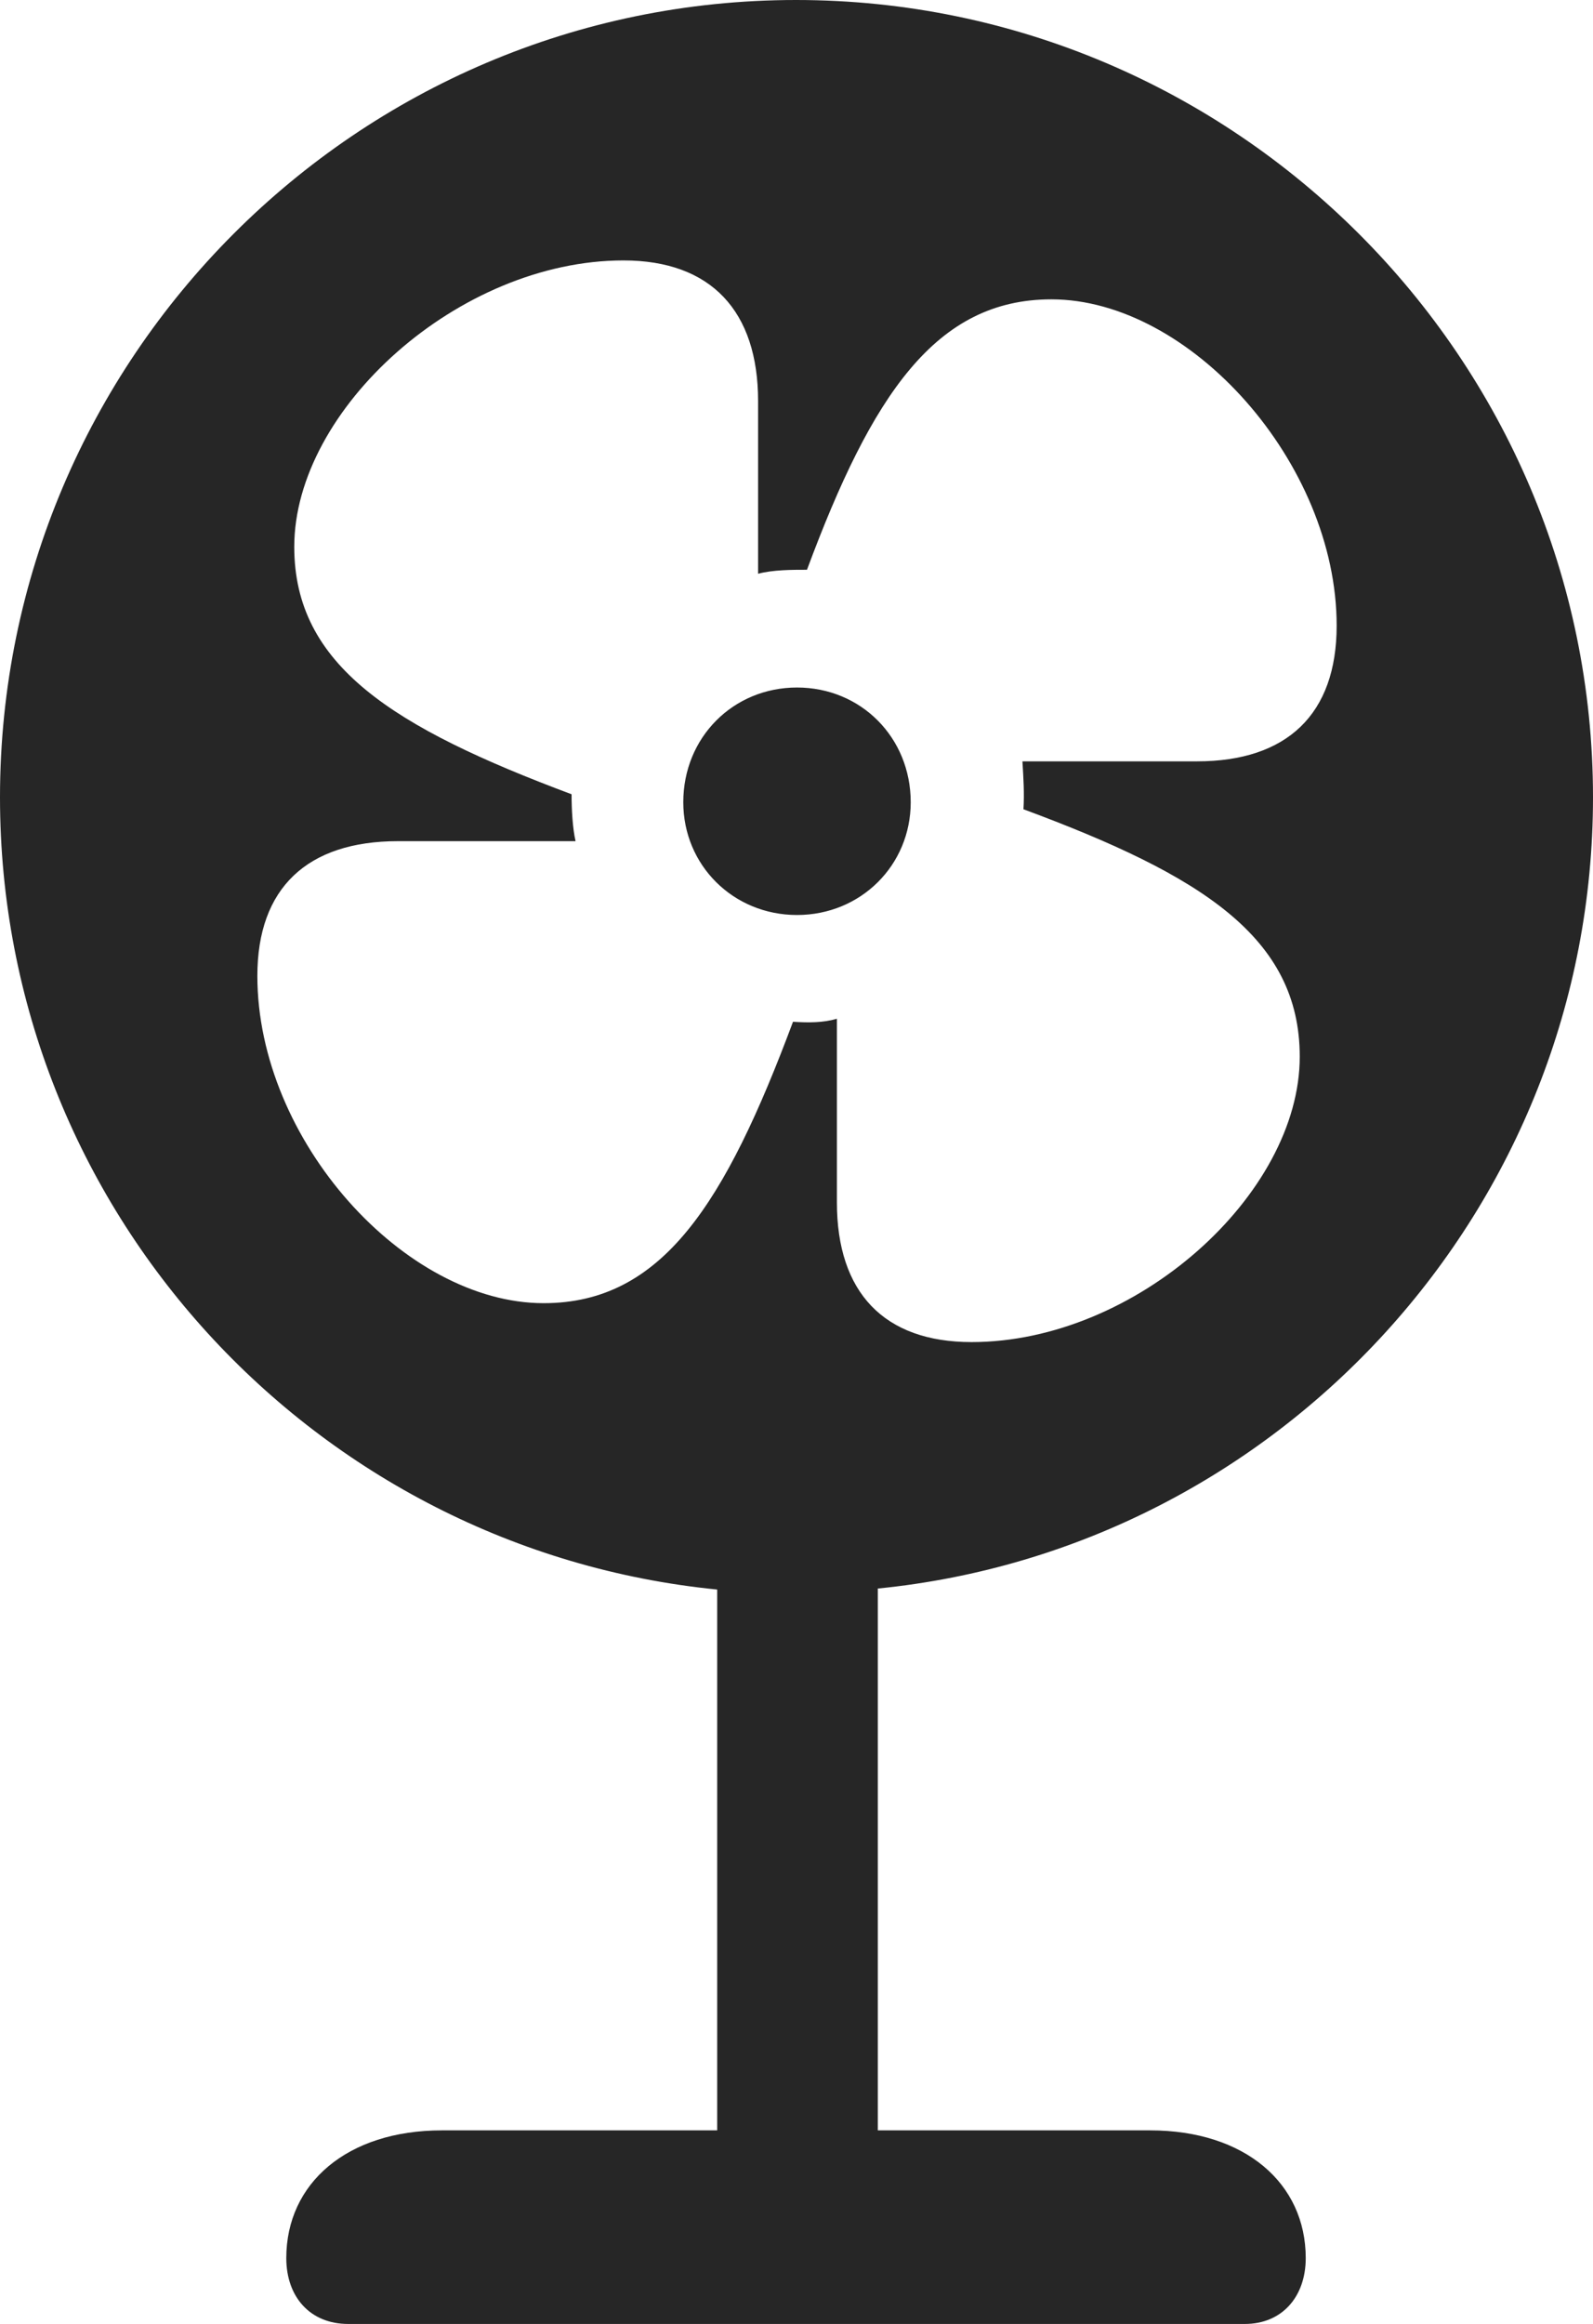 <?xml version="1.0" encoding="UTF-8"?>
<!--Generator: Apple Native CoreSVG 232.5-->
<!DOCTYPE svg
PUBLIC "-//W3C//DTD SVG 1.1//EN"
       "http://www.w3.org/Graphics/SVG/1.1/DTD/svg11.dtd">
<svg version="1.1" xmlns="http://www.w3.org/2000/svg" xmlns:xlink="http://www.w3.org/1999/xlink" width="77.978" height="113.721">
 <g>
  <rect height="113.721" opacity="0" width="77.978" x="0" y="0"/>
  <path d="M77.978 39.014C77.978 59.131 62.598 75.781 42.969 77.734L42.969 104.248L56.299 104.248C60.938 104.248 63.916 106.836 63.916 110.498C63.916 112.402 62.744 113.721 60.938 113.721L17.041 113.721C15.185 113.721 14.014 112.402 14.014 110.498C14.014 106.836 16.992 104.248 21.631 104.248L35.107 104.248L35.107 77.783C15.43 75.83 0 59.228 0 39.014C0 17.529 17.48 0 38.965 0C60.449 0 77.978 17.529 77.978 39.014ZM14.404 26.758C14.404 32.568 19.238 35.596 27.979 38.867C27.979 39.6 28.027 40.527 28.174 41.162L19.482 41.162C15.039 41.162 12.598 43.457 12.598 47.754C12.598 55.81 19.824 63.77 26.611 63.77C32.422 63.77 35.498 58.887 38.818 50C39.6 50.049 40.283 50.049 40.967 49.853L40.967 58.838C40.967 63.232 43.262 65.674 47.559 65.674C55.615 65.674 63.623 58.447 63.623 51.709C63.623 45.85 58.789 42.822 50.098 39.6C50.147 38.818 50.098 38.086 50.049 37.256L58.594 37.256C62.988 37.256 65.43 34.961 65.43 30.615C65.43 22.656 58.252 14.648 51.465 14.648C45.801 14.648 42.676 19.336 39.502 27.881C38.77 27.881 37.842 27.881 37.109 28.076L37.109 19.629C37.109 15.234 34.815 12.744 30.518 12.744C22.461 12.744 14.404 20.02 14.404 26.758ZM44.58 39.258C44.58 42.334 42.139 44.775 39.014 44.775C35.889 44.775 33.447 42.334 33.447 39.258C33.447 36.084 35.889 33.643 39.014 33.643C42.139 33.643 44.58 36.084 44.58 39.258Z" fill="#000000" fill-opacity="0.85"/>
 </g>
</svg>
